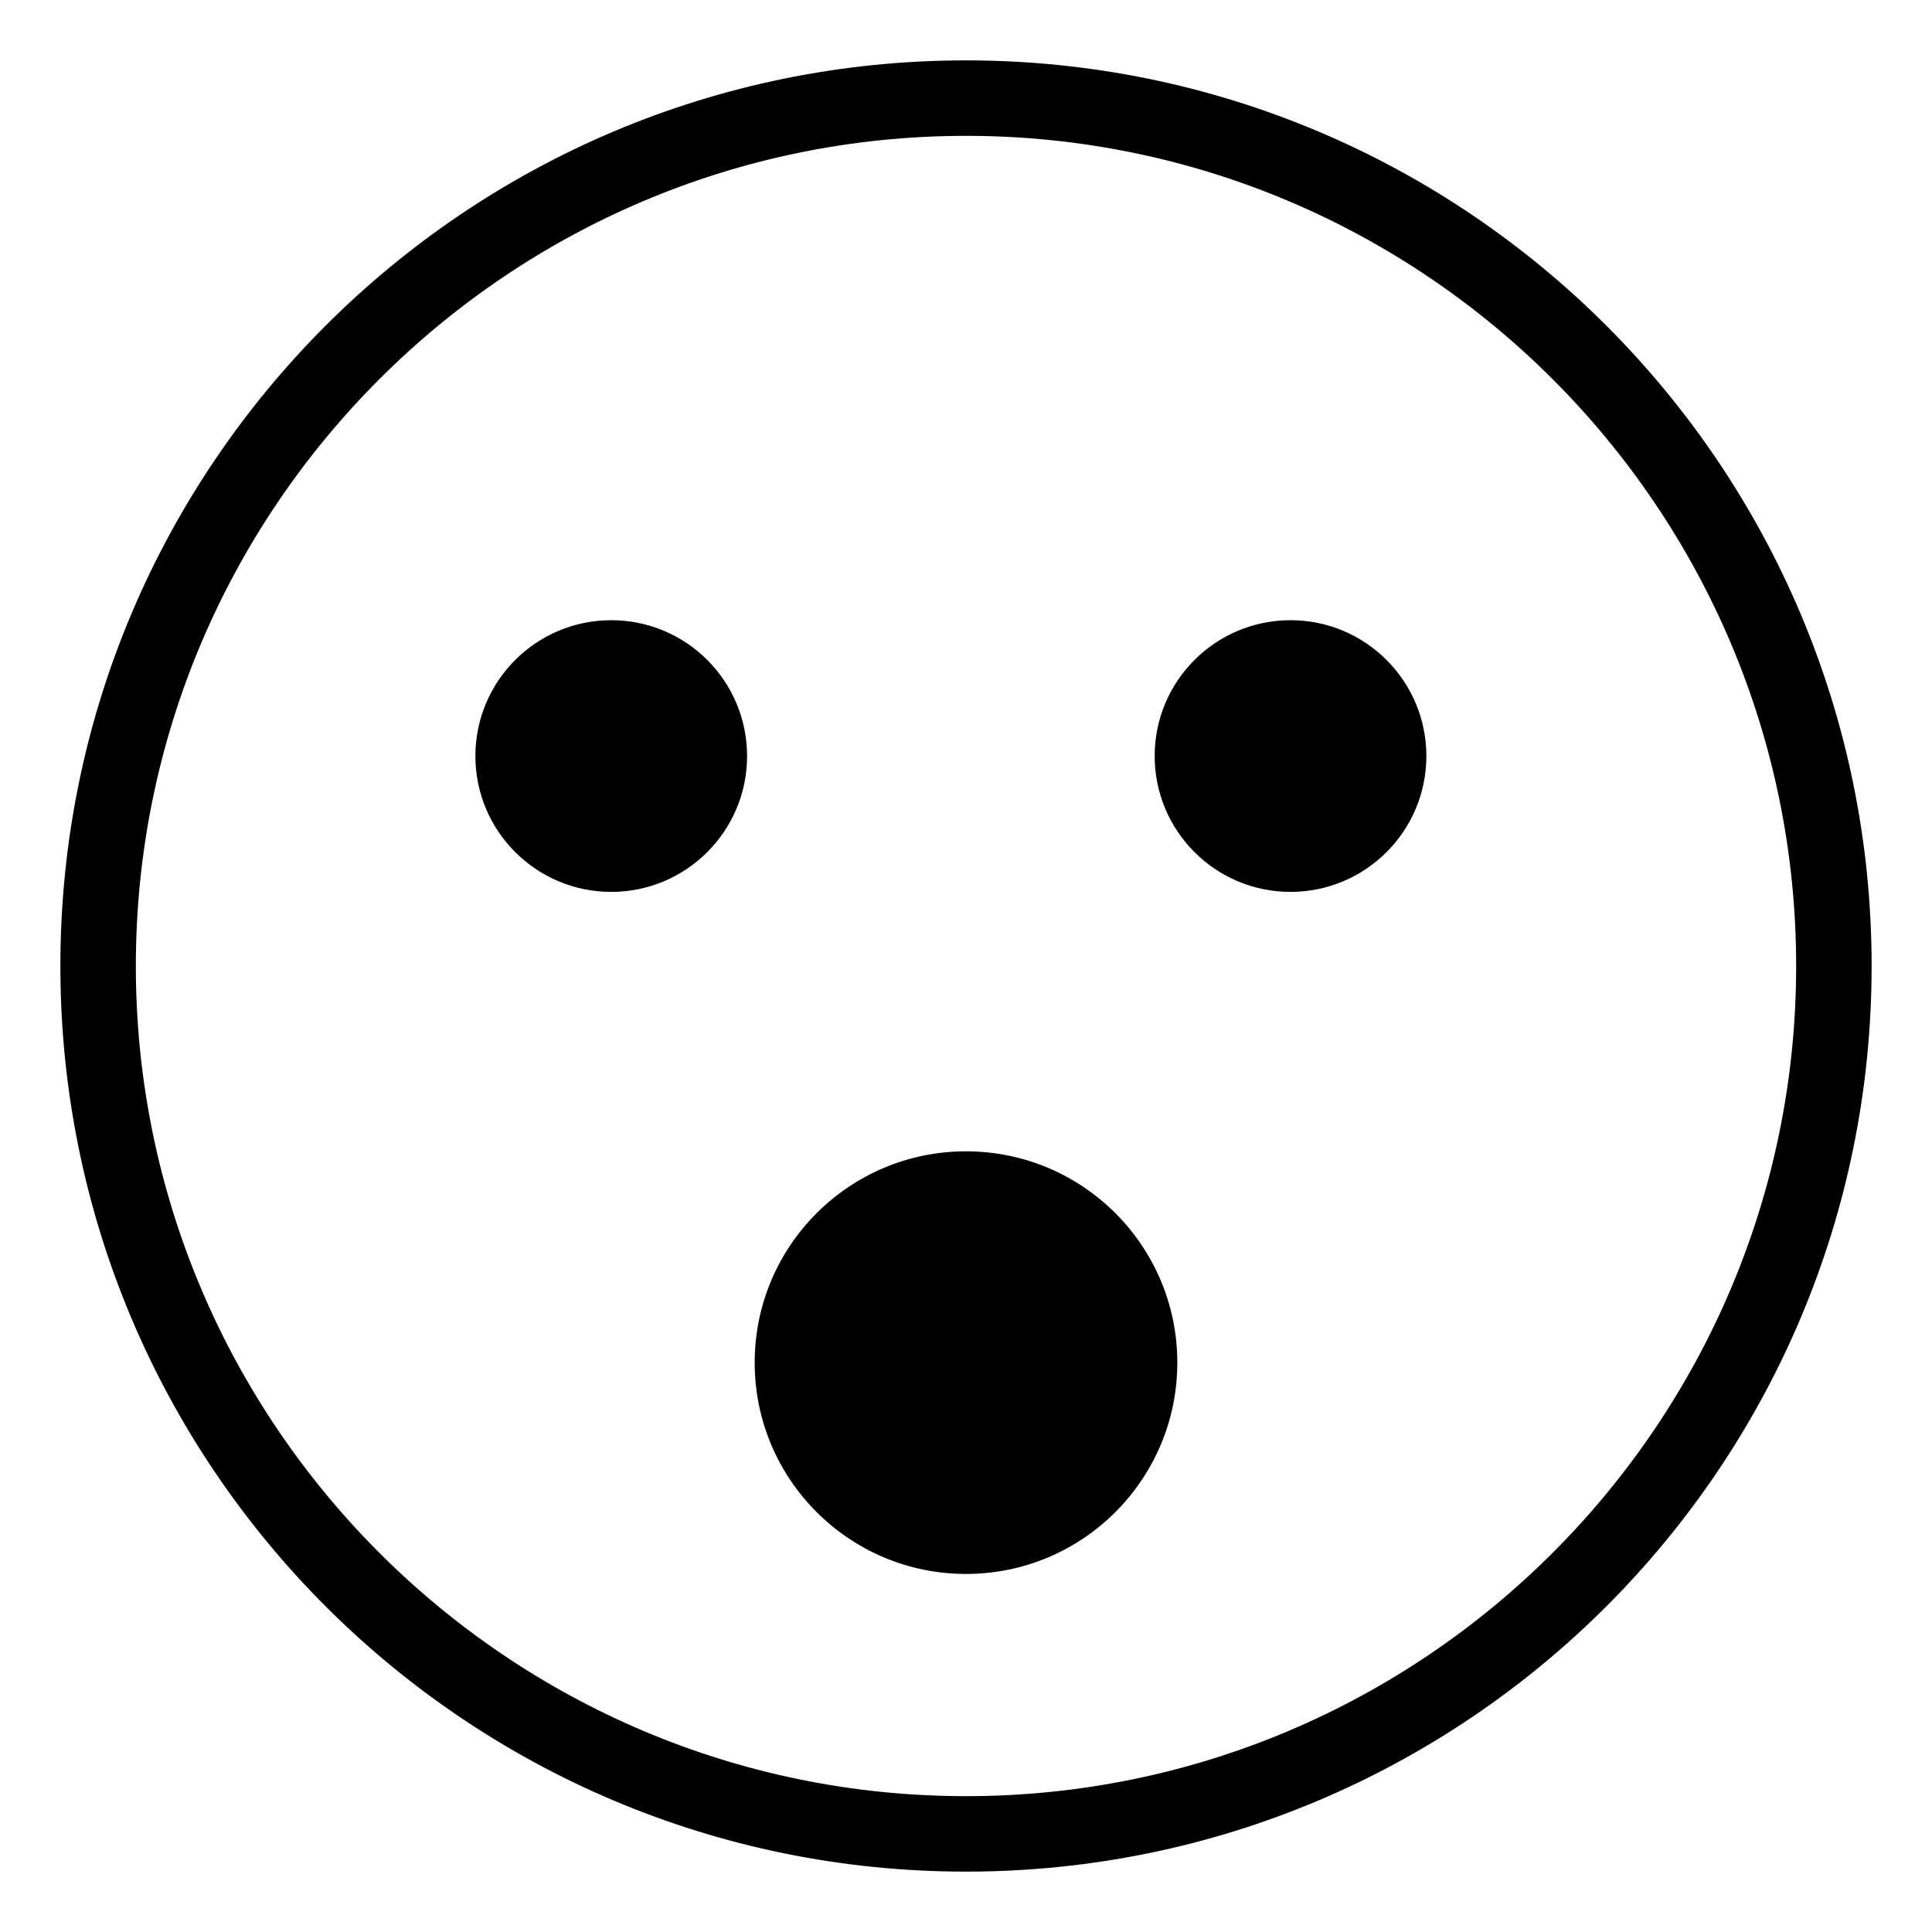 <svg xmlns="http://www.w3.org/2000/svg" width="1em" height="1em" viewBox="0 0 64 64"><path fill="currentColor" d="M32 2C15.432 2 2 15.432 2 32s13.432 30 30 30s30-13.432 30-30S48.568 2 32 2m0 57.5C16.836 59.5 4.5 47.164 4.5 32S16.836 4.5 32 4.5S59.5 16.836 59.5 32S47.164 59.5 32 59.5"/><circle cx="32" cy="45.139" r="7" fill="currentColor"/><circle cx="20.248" cy="25.045" r="4.5" fill="currentColor"/><circle cx="42.75" cy="25.045" r="4.5" fill="currentColor"/></svg>